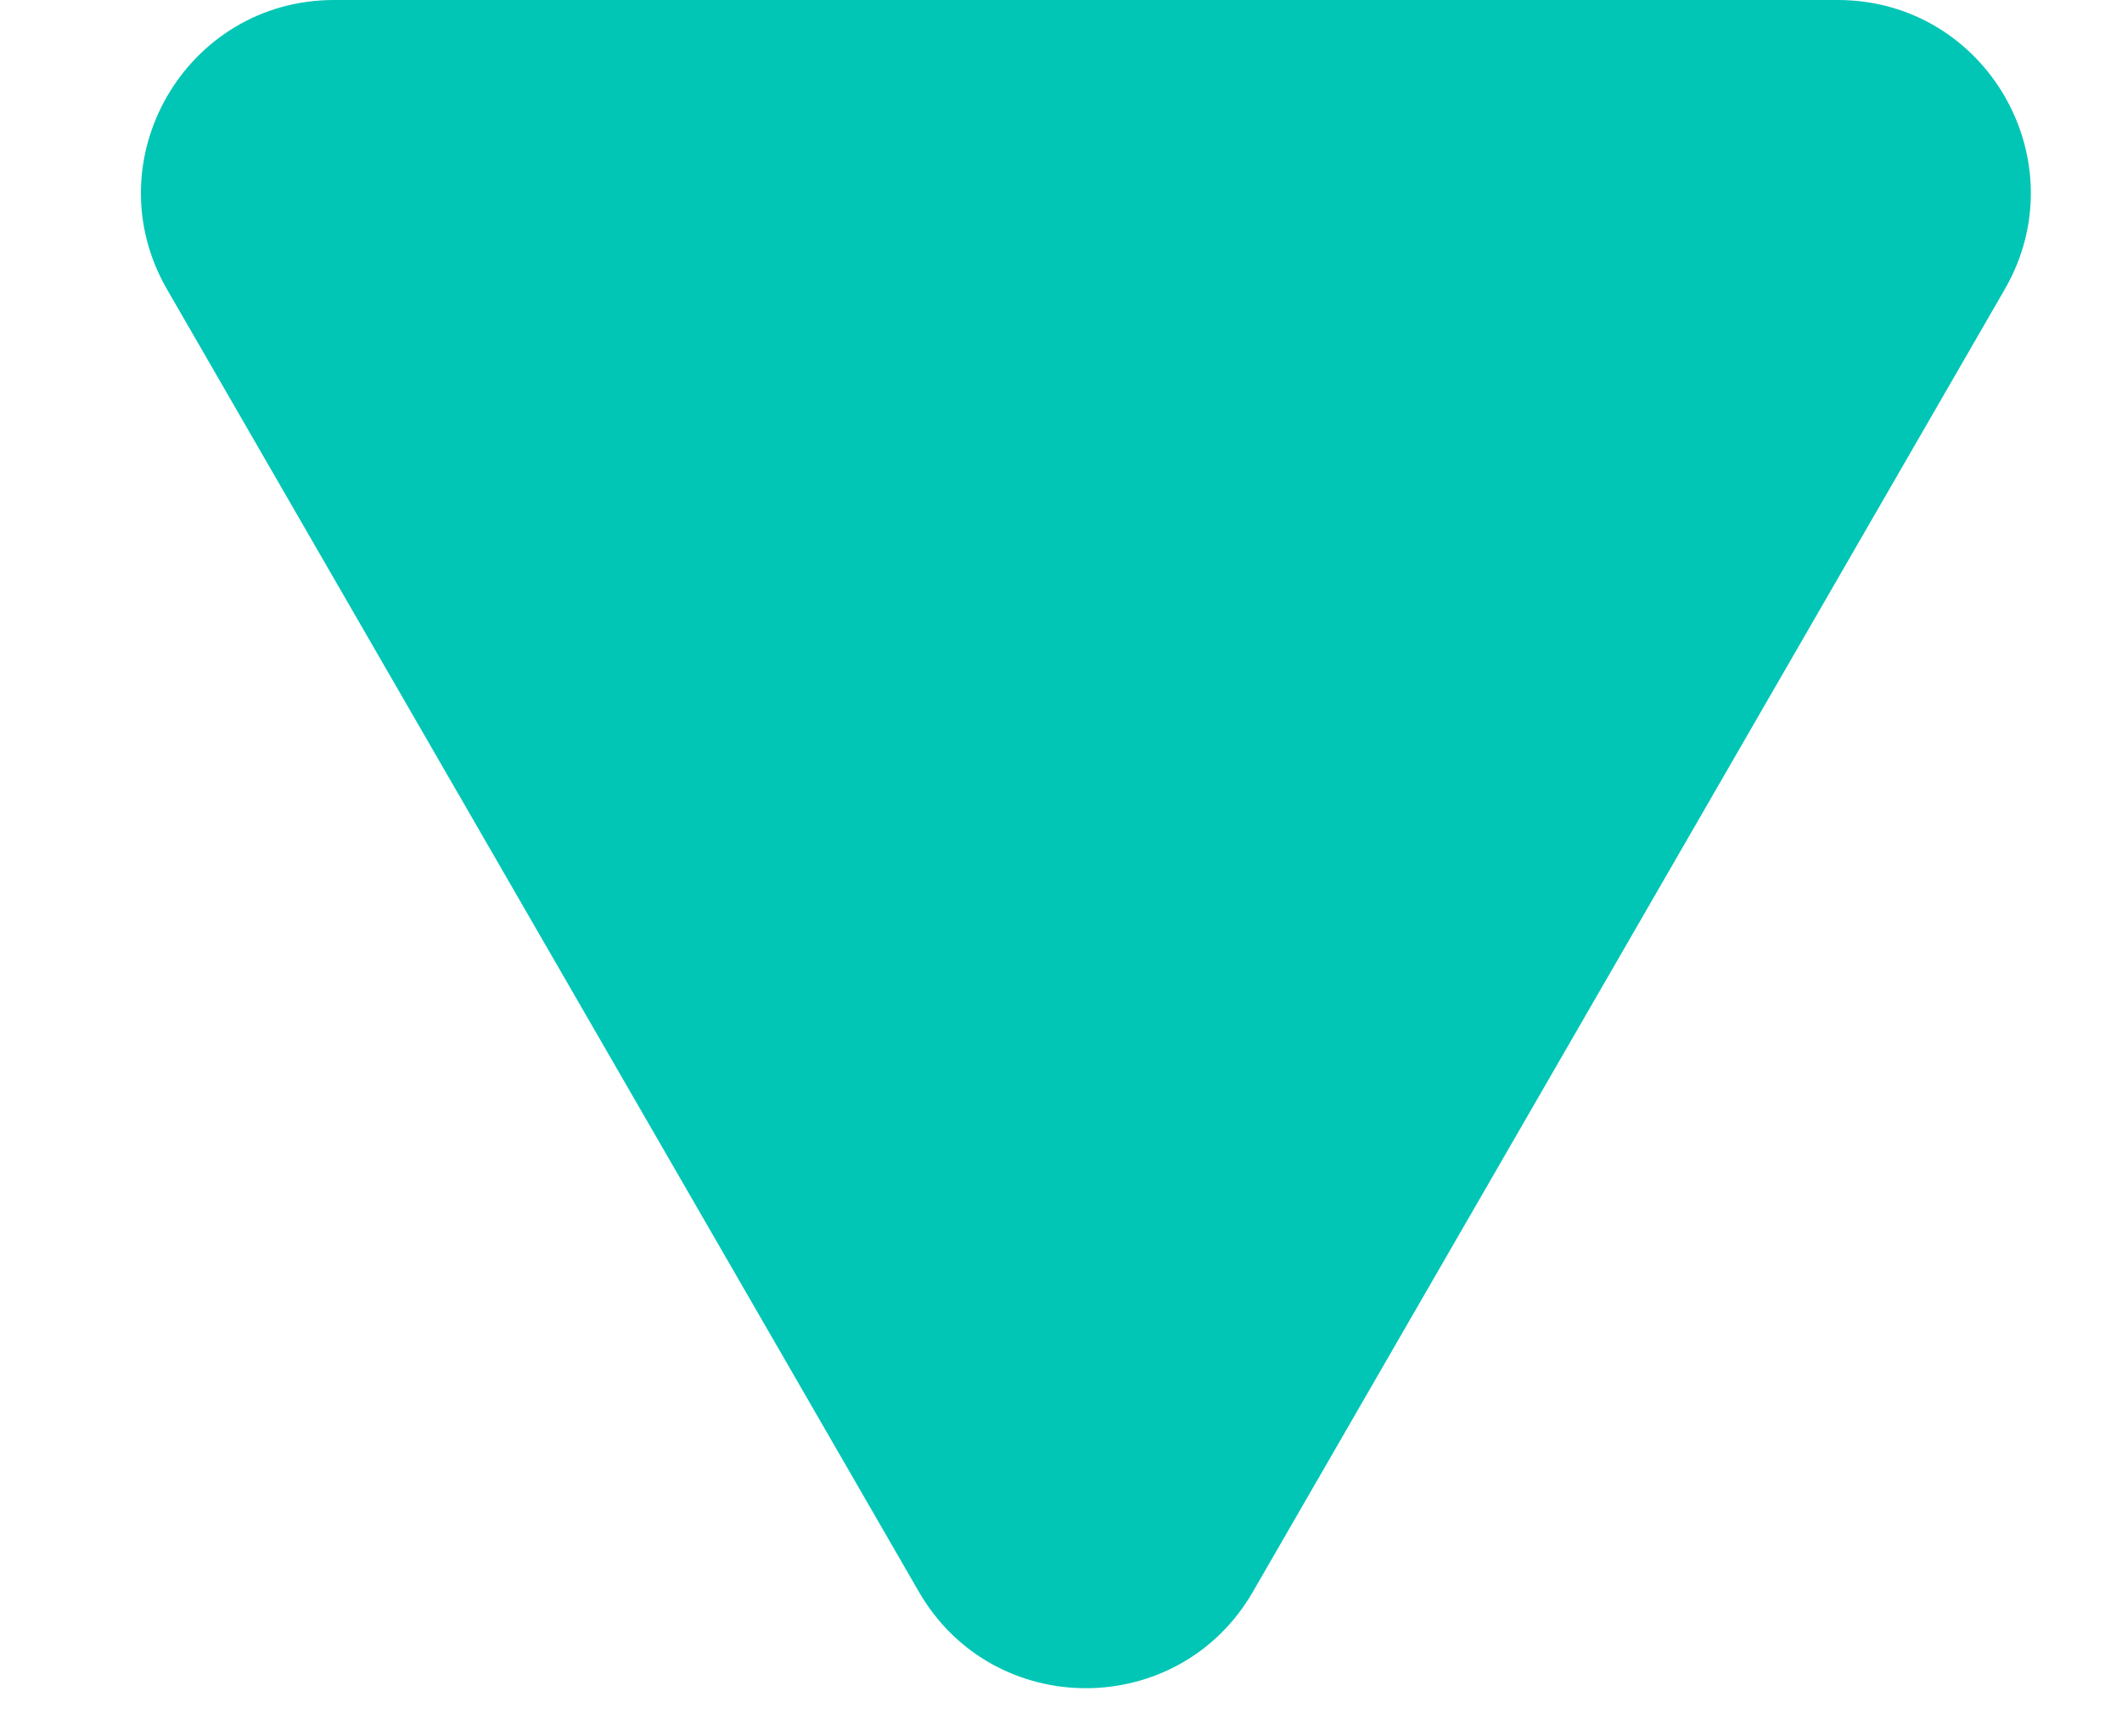<svg width="11" height="9" viewBox="0 0 11 9" fill="none" xmlns="http://www.w3.org/2000/svg">
<path d="M6.495 8.25C6.11 8.917 5.148 8.917 4.763 8.25L0.866 1.5C0.481 0.833 0.962 5.35624e-08 1.732 1.2086e-07L9.526 8.02254e-07C10.296 8.69552e-07 10.777 0.833 10.392 1.5L6.495 8.25Z" fill="#01C6B5"/>
</svg>
